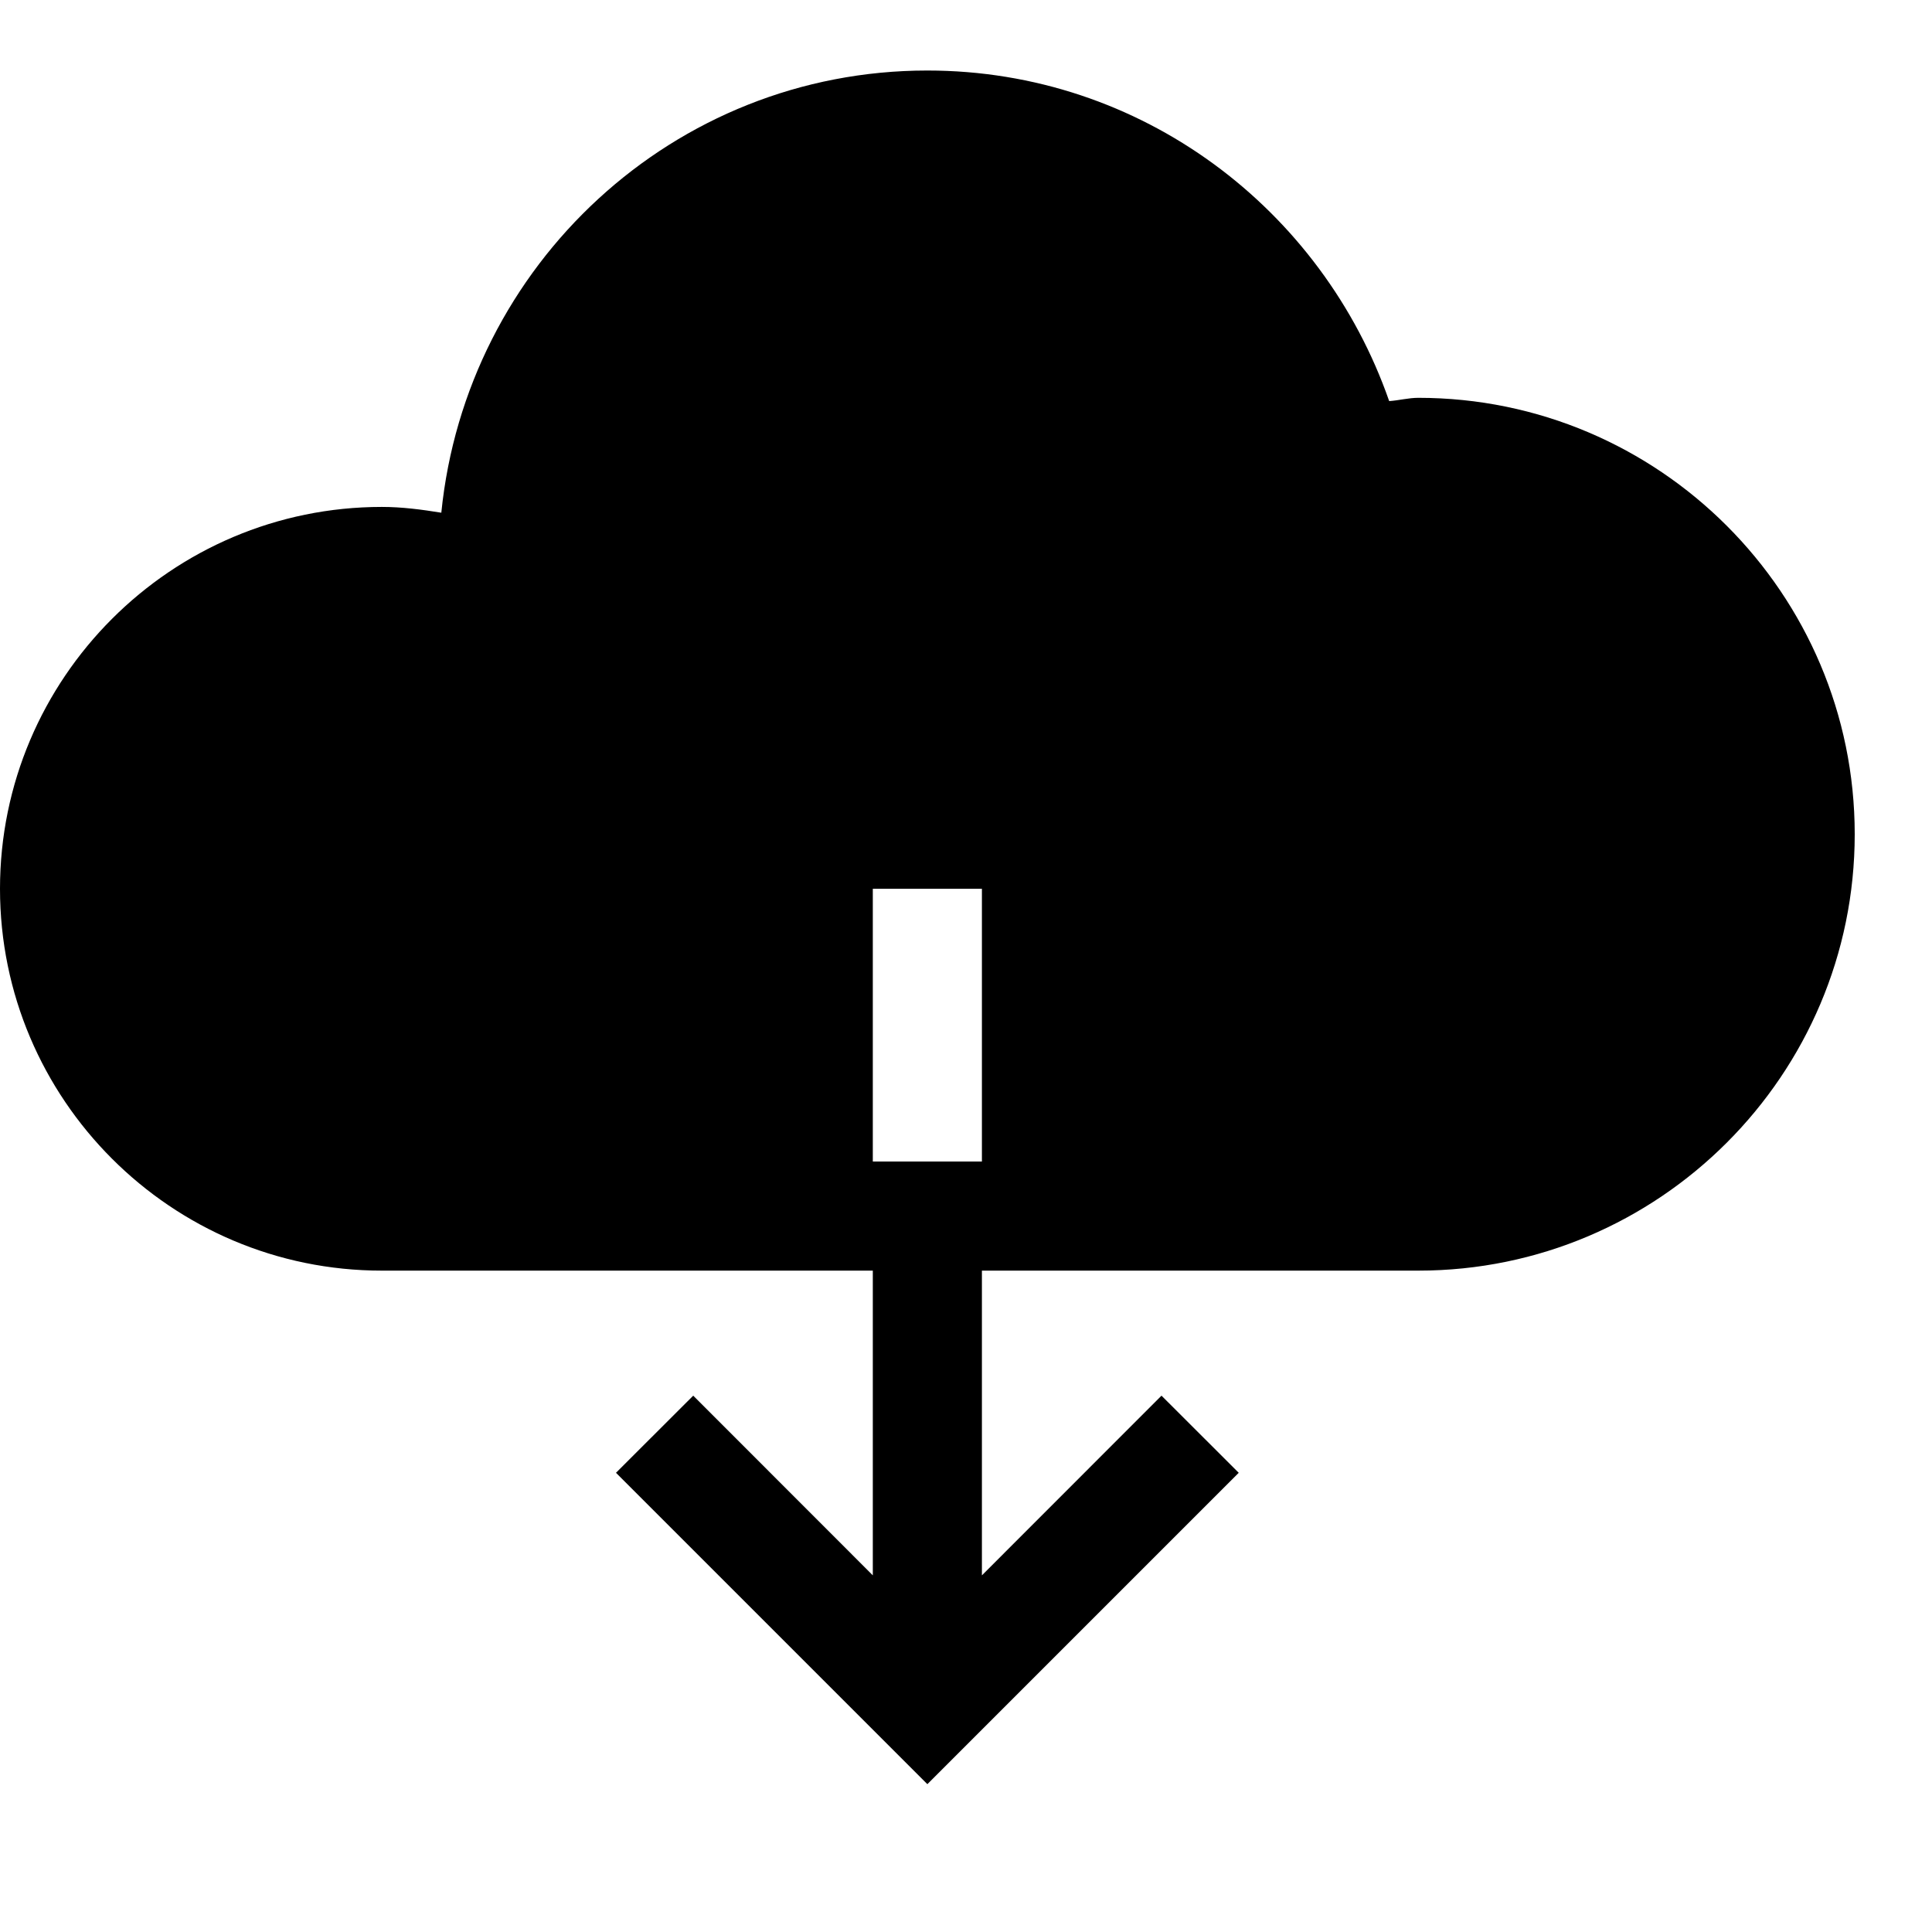 <svg viewBox="0 0 2000 2000" version="1.1" xmlns="http://www.w3.org/2000/svg" height="50pt" width="50pt">
    <path d="M1468.235 411.824c249.149 0 451.765 202.616 451.765 451.764s-202.616 451.765-451.765 451.765h-451.764v315.445l185.9-186.014 79.963 79.849L960 1846.967l-322.334-322.334 79.962-79.85 185.901 186.015v-315.445H395.294C177.318 1315.353 0 1138.035 0 920.059c0-217.977 177.318-395.294 395.294-395.294 20.894 0 41.224 2.71 61.553 5.986C482.597 274.487 697.073 73 960 73c221.816 0 408.847 143.661 478.08 342.212 10.052-.678 19.99-3.388 30.155-3.388zM903.53 1202.412h112.942V920.059H903.529v282.353z" stroke="none" stroke-width="1" fill-rule="evenodd"/>
</svg>
